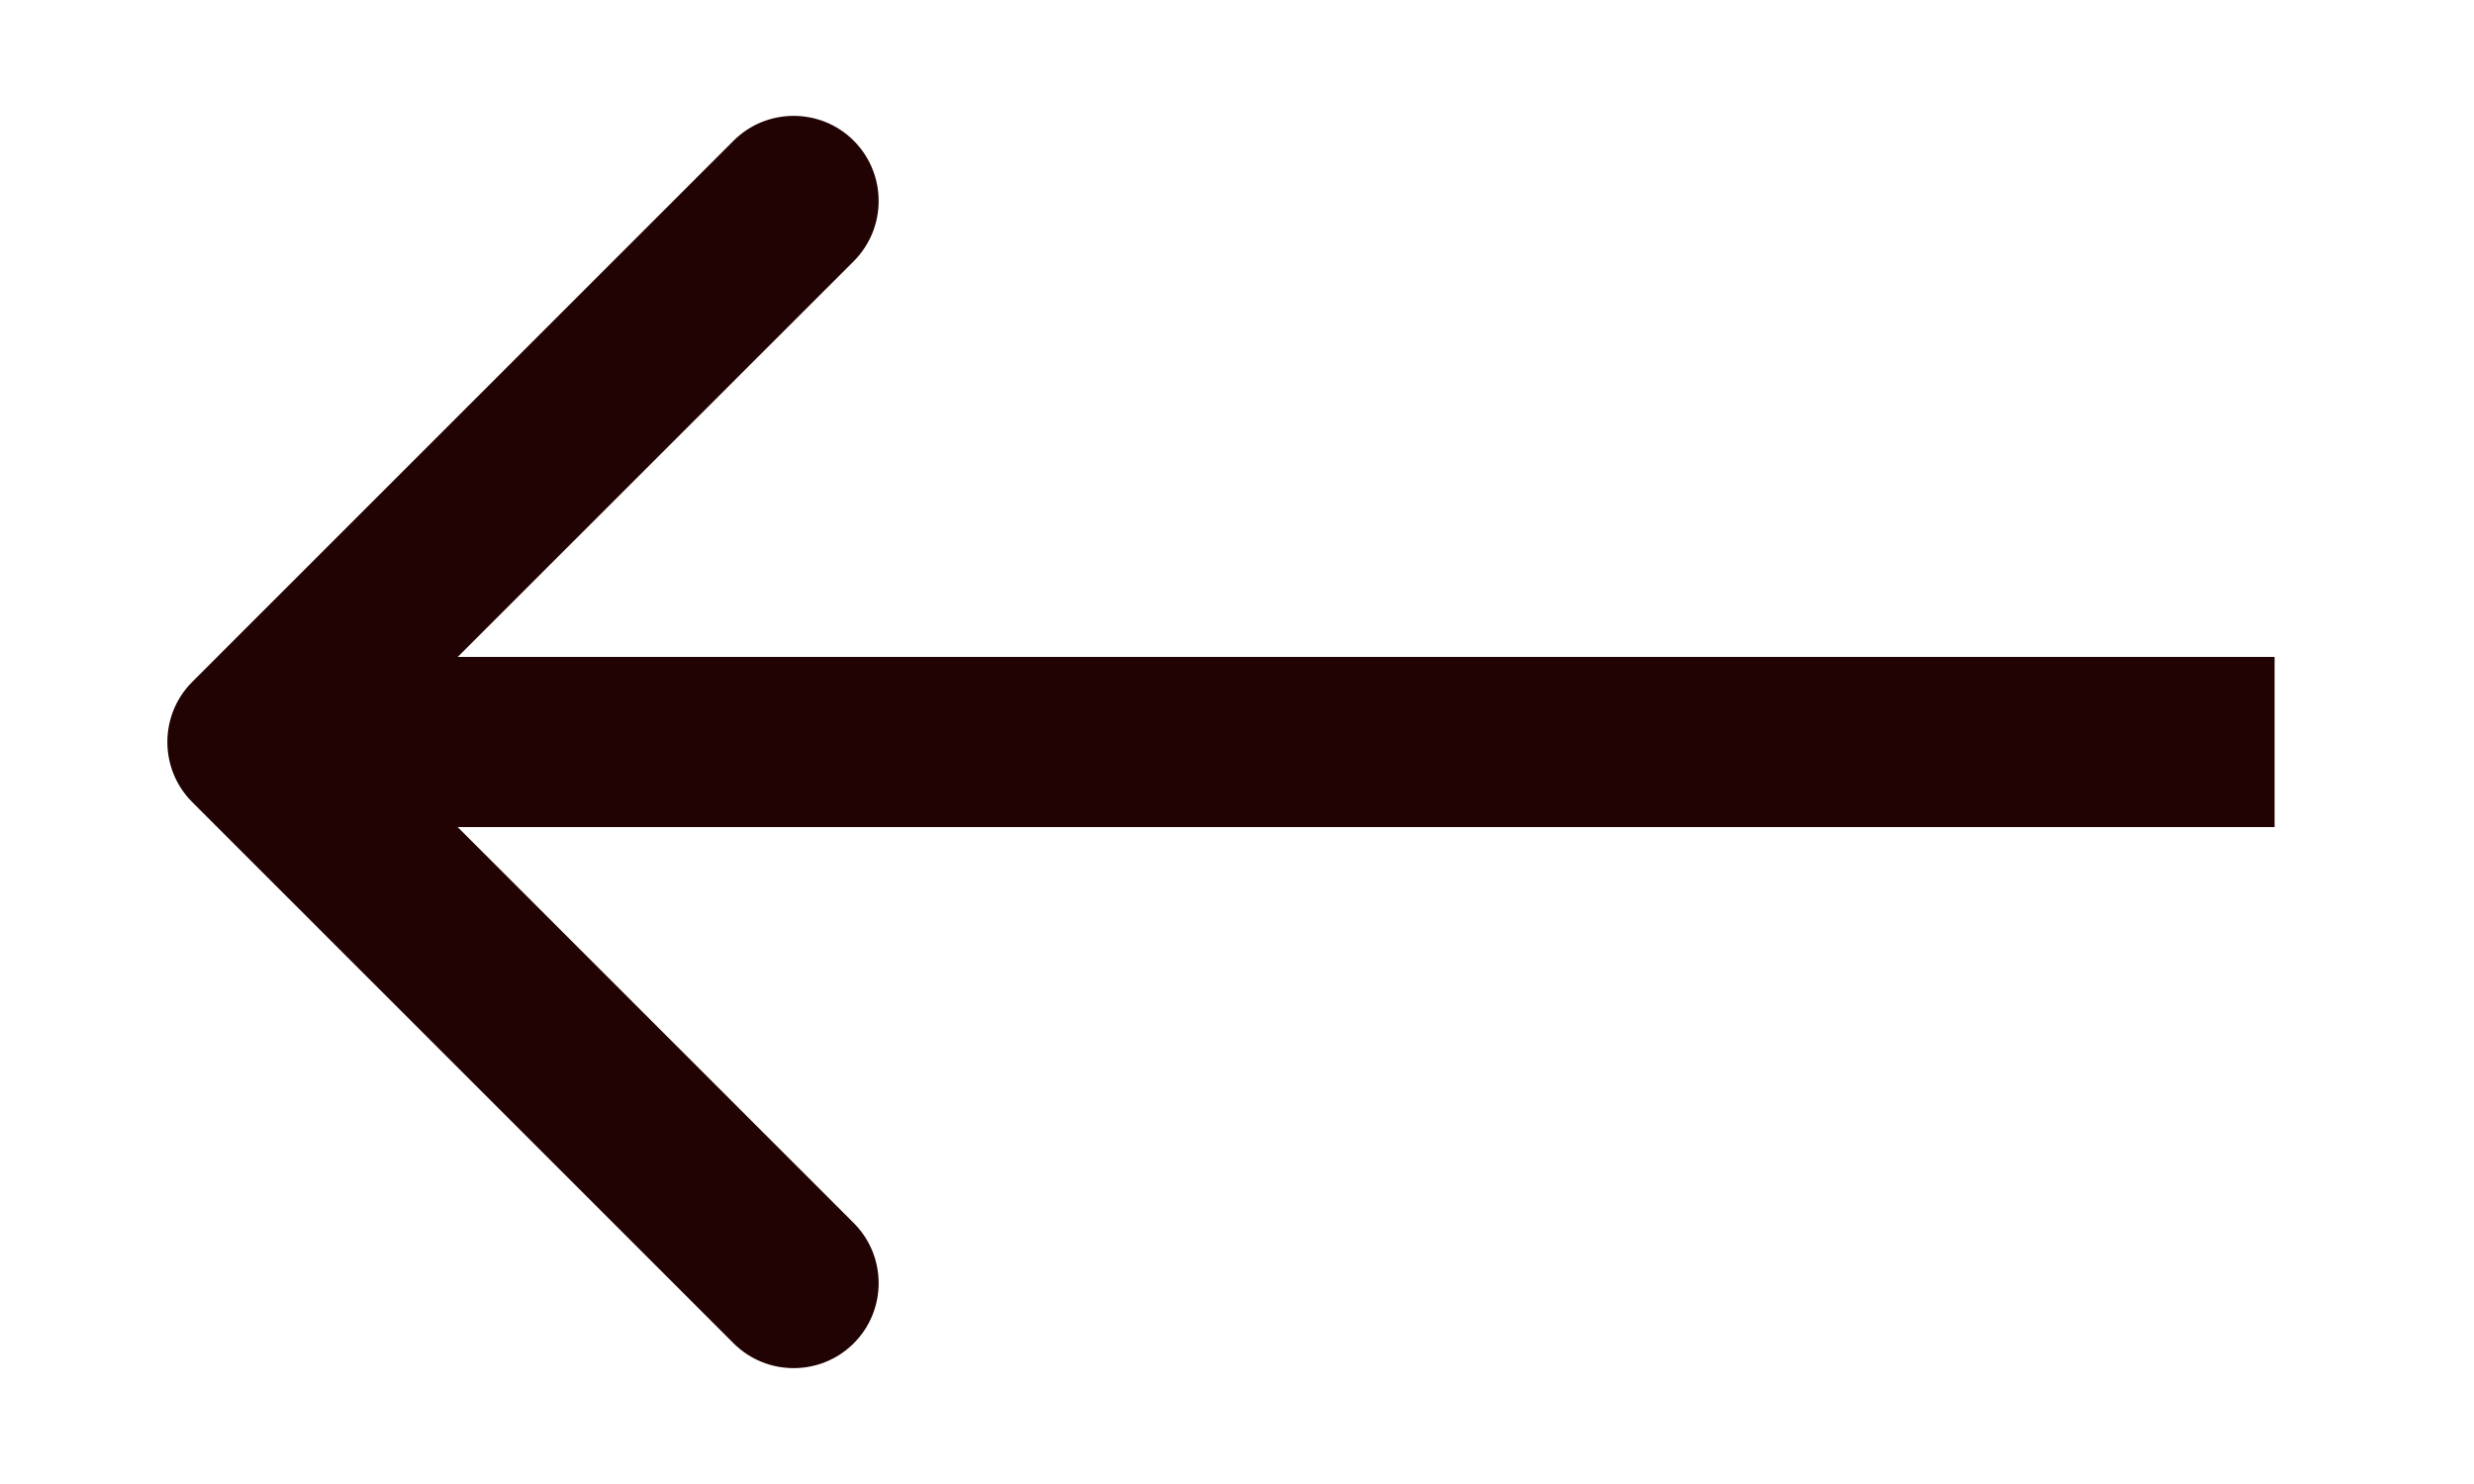 <svg width="10" height="6" viewBox="0 0 10 6" fill="none" xmlns="http://www.w3.org/2000/svg">
<path d="M8.851 3.344L9.194 3.344L9.194 2.656L8.851 2.656L8.851 3.344ZM0.777 2.757C0.643 2.891 0.643 3.109 0.777 3.243L2.965 5.431C3.099 5.565 3.317 5.565 3.451 5.431C3.585 5.297 3.585 5.079 3.451 4.945L1.506 3L3.451 1.056C3.585 0.921 3.585 0.704 3.451 0.569C3.317 0.435 3.099 0.435 2.965 0.569L0.777 2.757ZM8.851 2.656L1.02 2.656L1.02 3.344L8.851 3.344L8.851 2.656Z" fill="#220303"/>
</svg>
